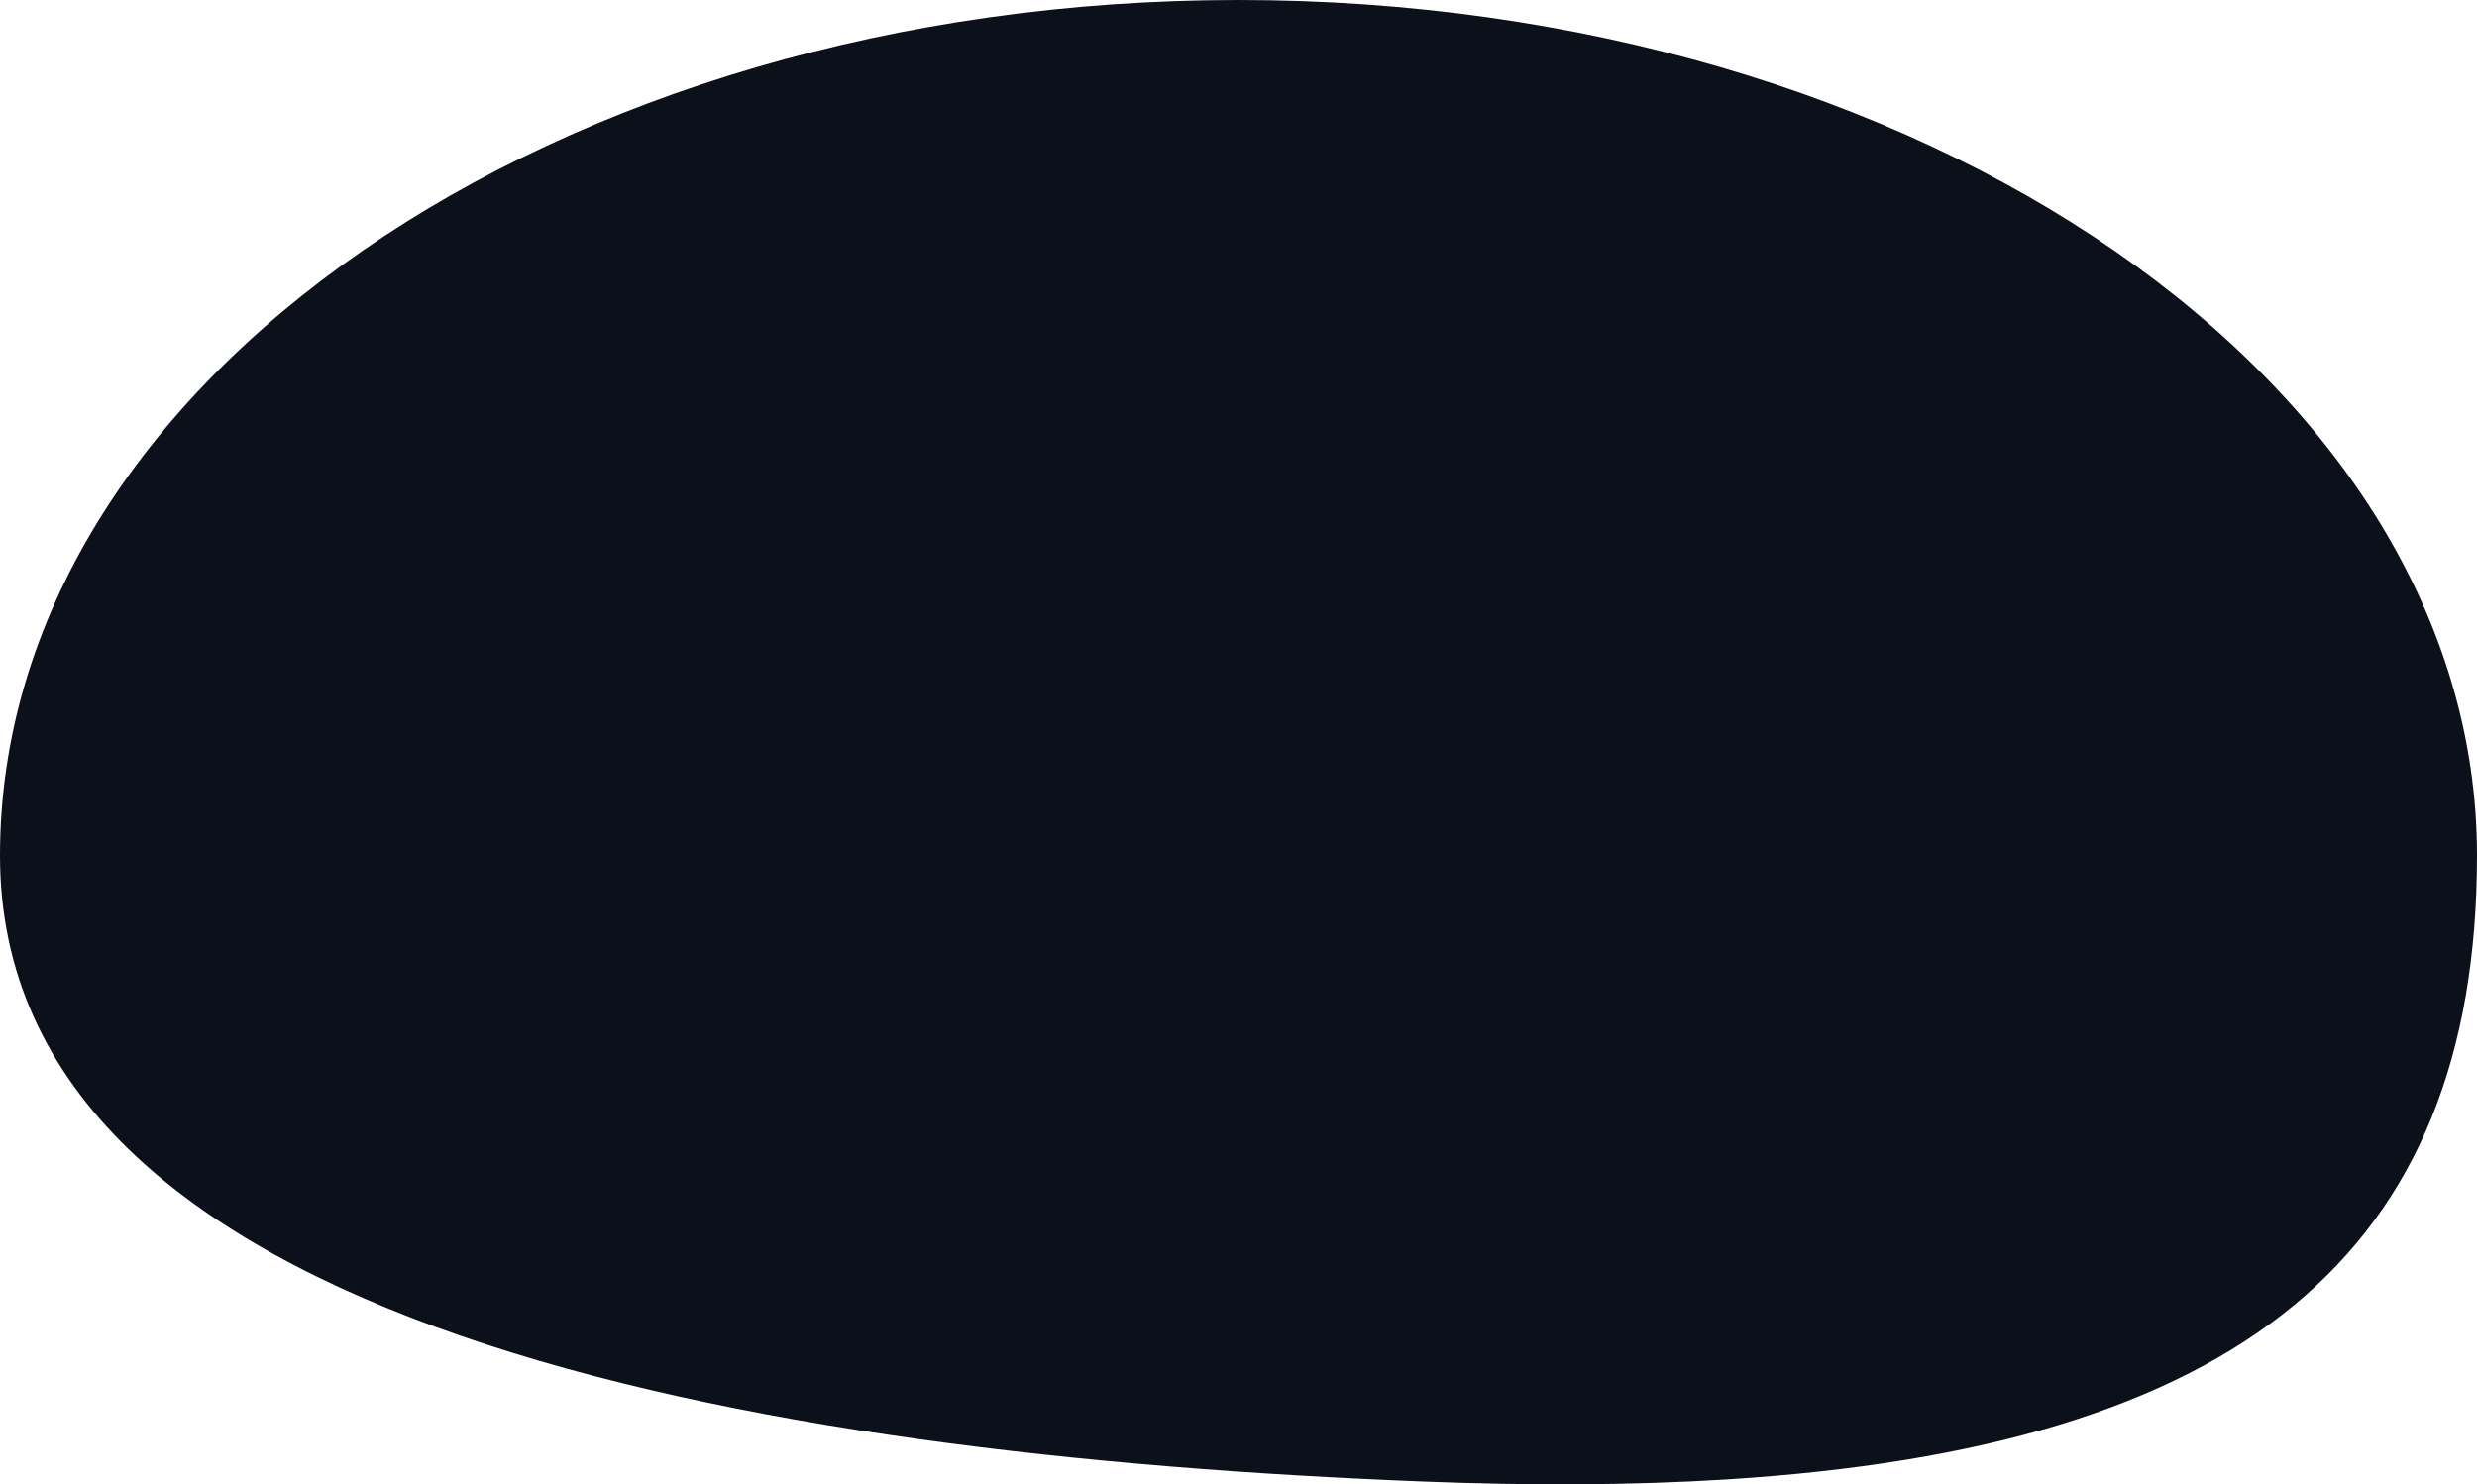 <svg width="302" height="181" viewBox="0 0 302 181" fill="none" xmlns="http://www.w3.org/2000/svg">
<path d="M302 104.317C302 153.098 272.89 176.488 210.5 180.404C199.203 181.112 186.814 181.183 173.31 180.65C91.956 177.438 0 161.93 0 104.317C0 46.705 67.605 0 151 0C234.395 0 302 46.705 302 104.317Z" fill="#0C101B"/>
</svg>
